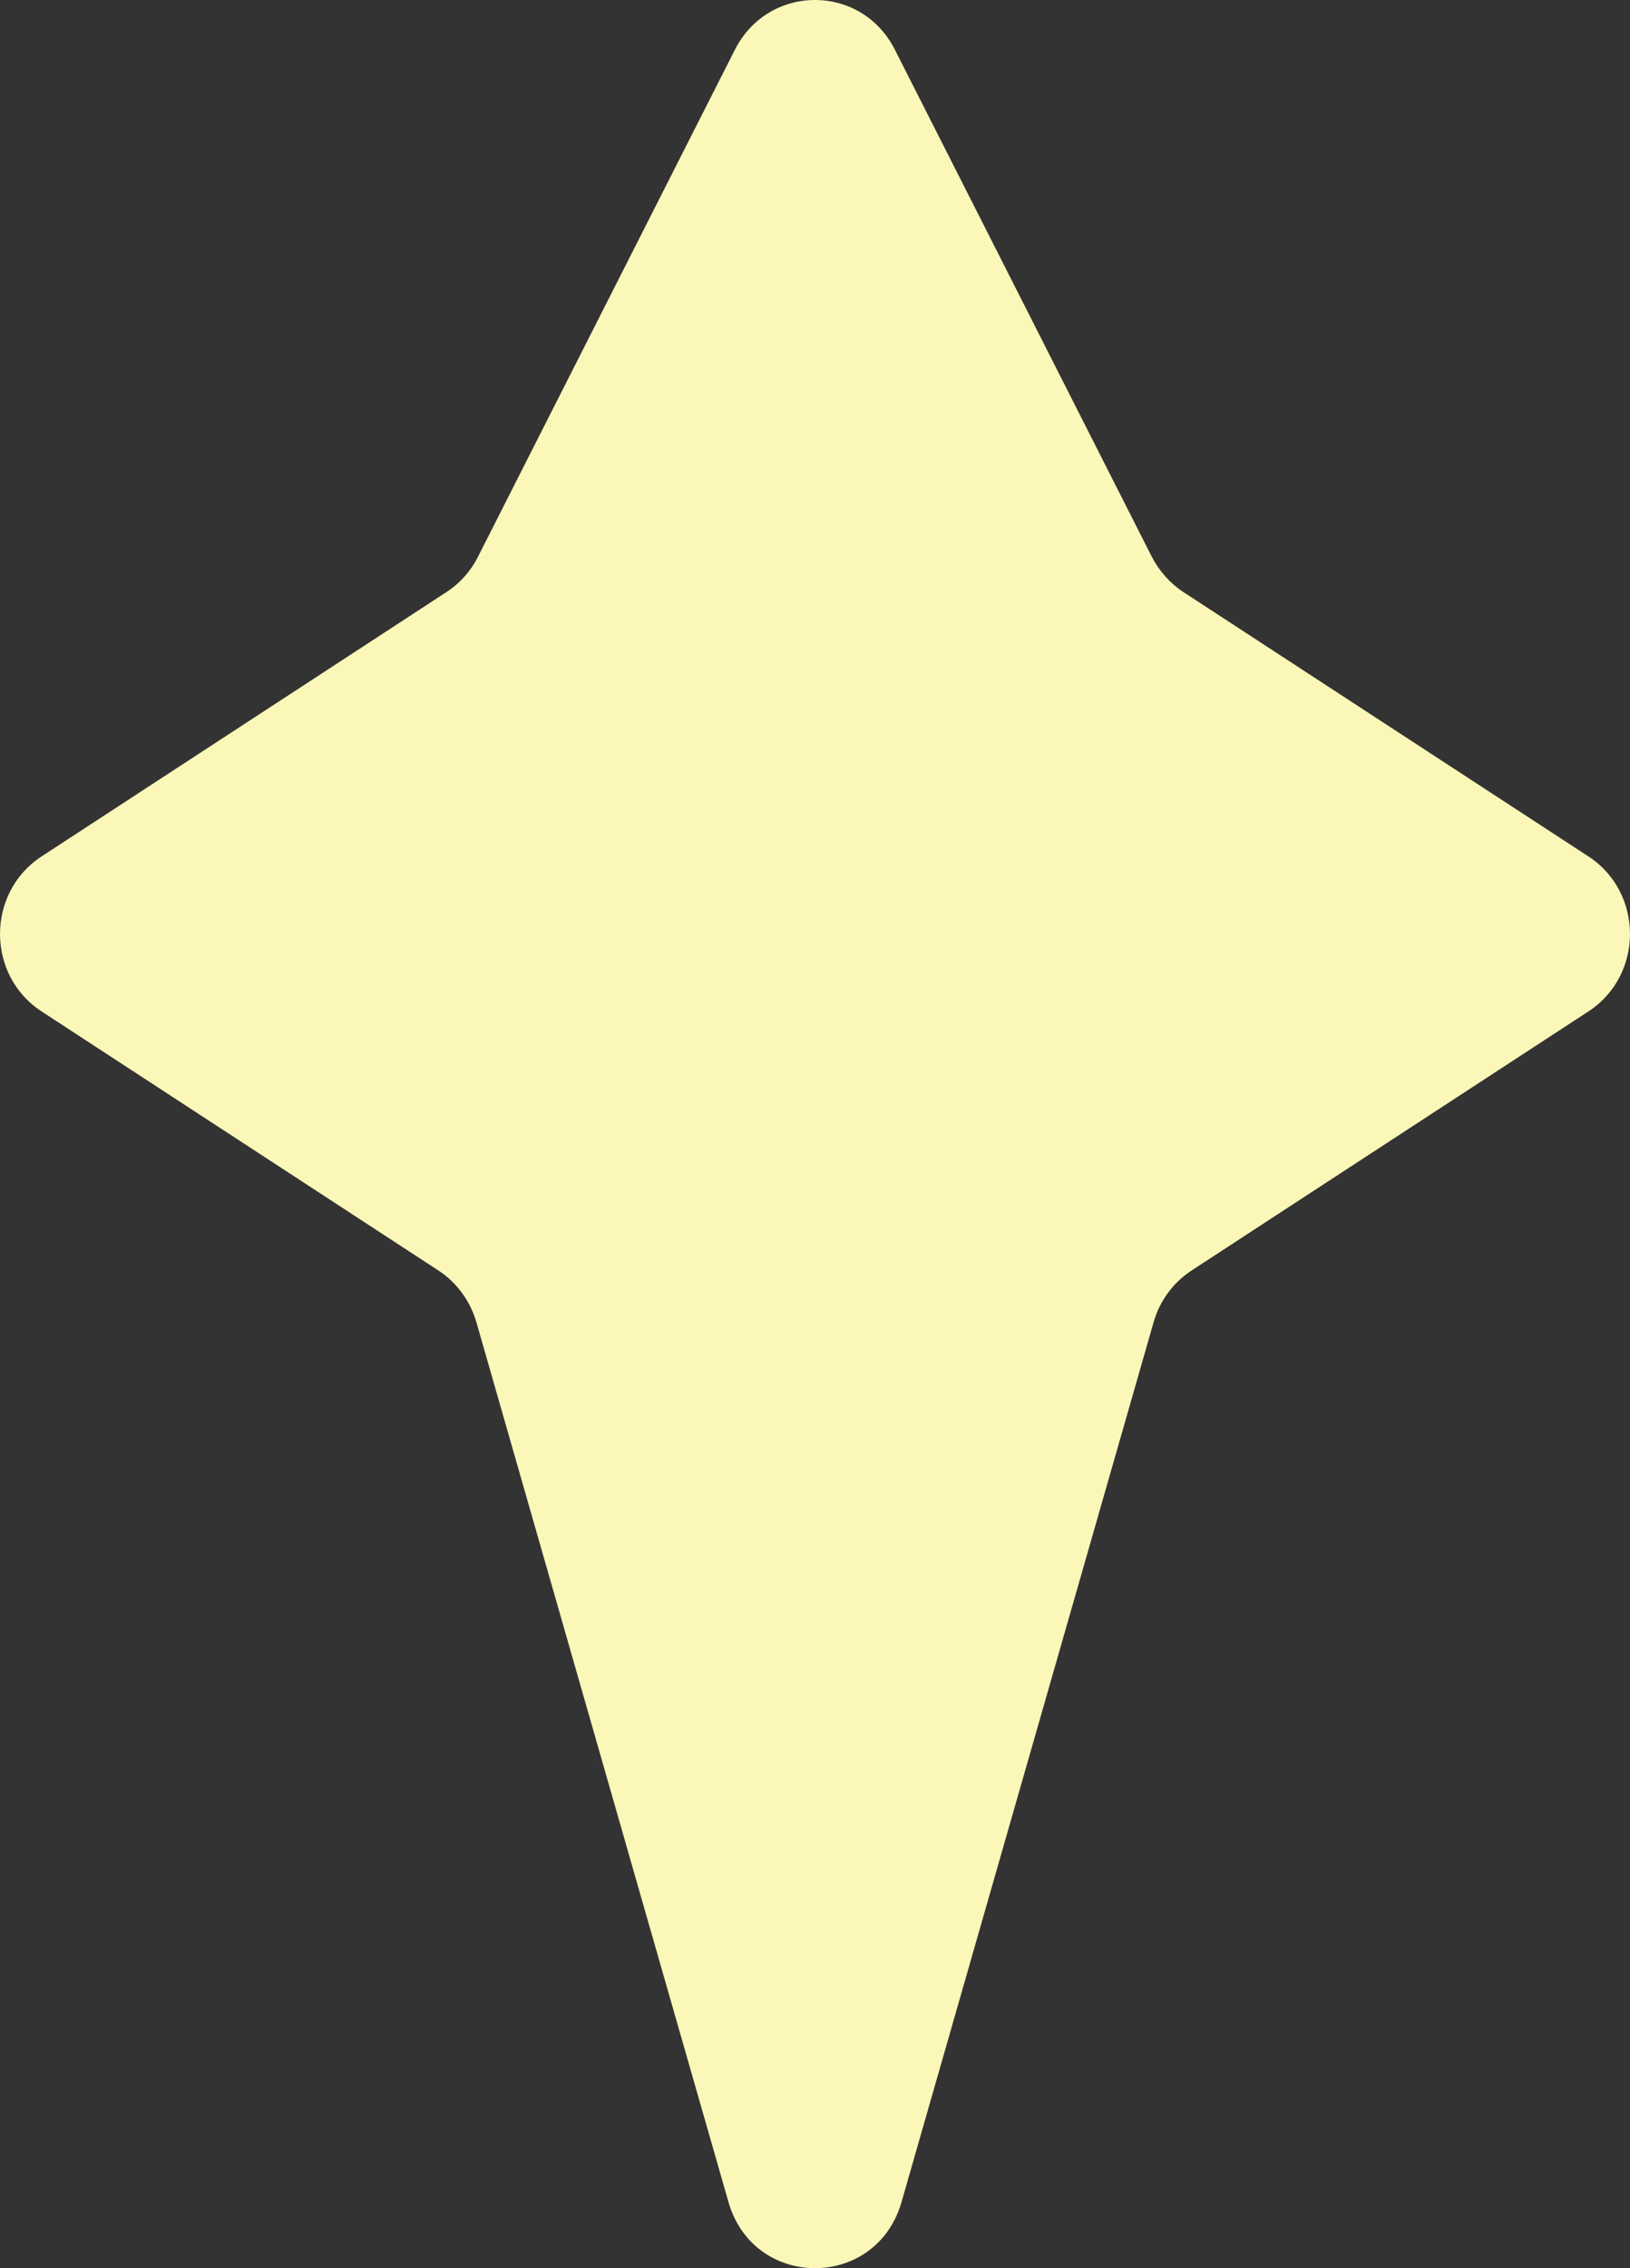 <svg width="23" height="32" viewBox="0 0 23 32" fill="none" xmlns="http://www.w3.org/2000/svg">
<rect x="0" y="0" width="23" height="32" fill="#333333" stroke="none"/>
<path d="M10.37 0.701C10.845 -0.234 12.155 -0.234 12.627 0.701L16.253 7.856C16.358 8.058 16.511 8.23 16.698 8.353L22.414 12.083C23.195 12.594 23.195 13.759 22.414 14.269L16.813 17.925C16.555 18.094 16.363 18.353 16.278 18.654L12.721 31.067C12.364 32.311 10.636 32.311 10.279 31.067L6.722 18.654C6.634 18.353 6.445 18.094 6.187 17.925L0.586 14.269C-0.195 13.759 -0.195 12.594 0.586 12.083L6.3 8.353C6.489 8.23 6.642 8.058 6.744 7.856L10.37 0.701Z" fill="#FBF7B8"/>
</svg>
